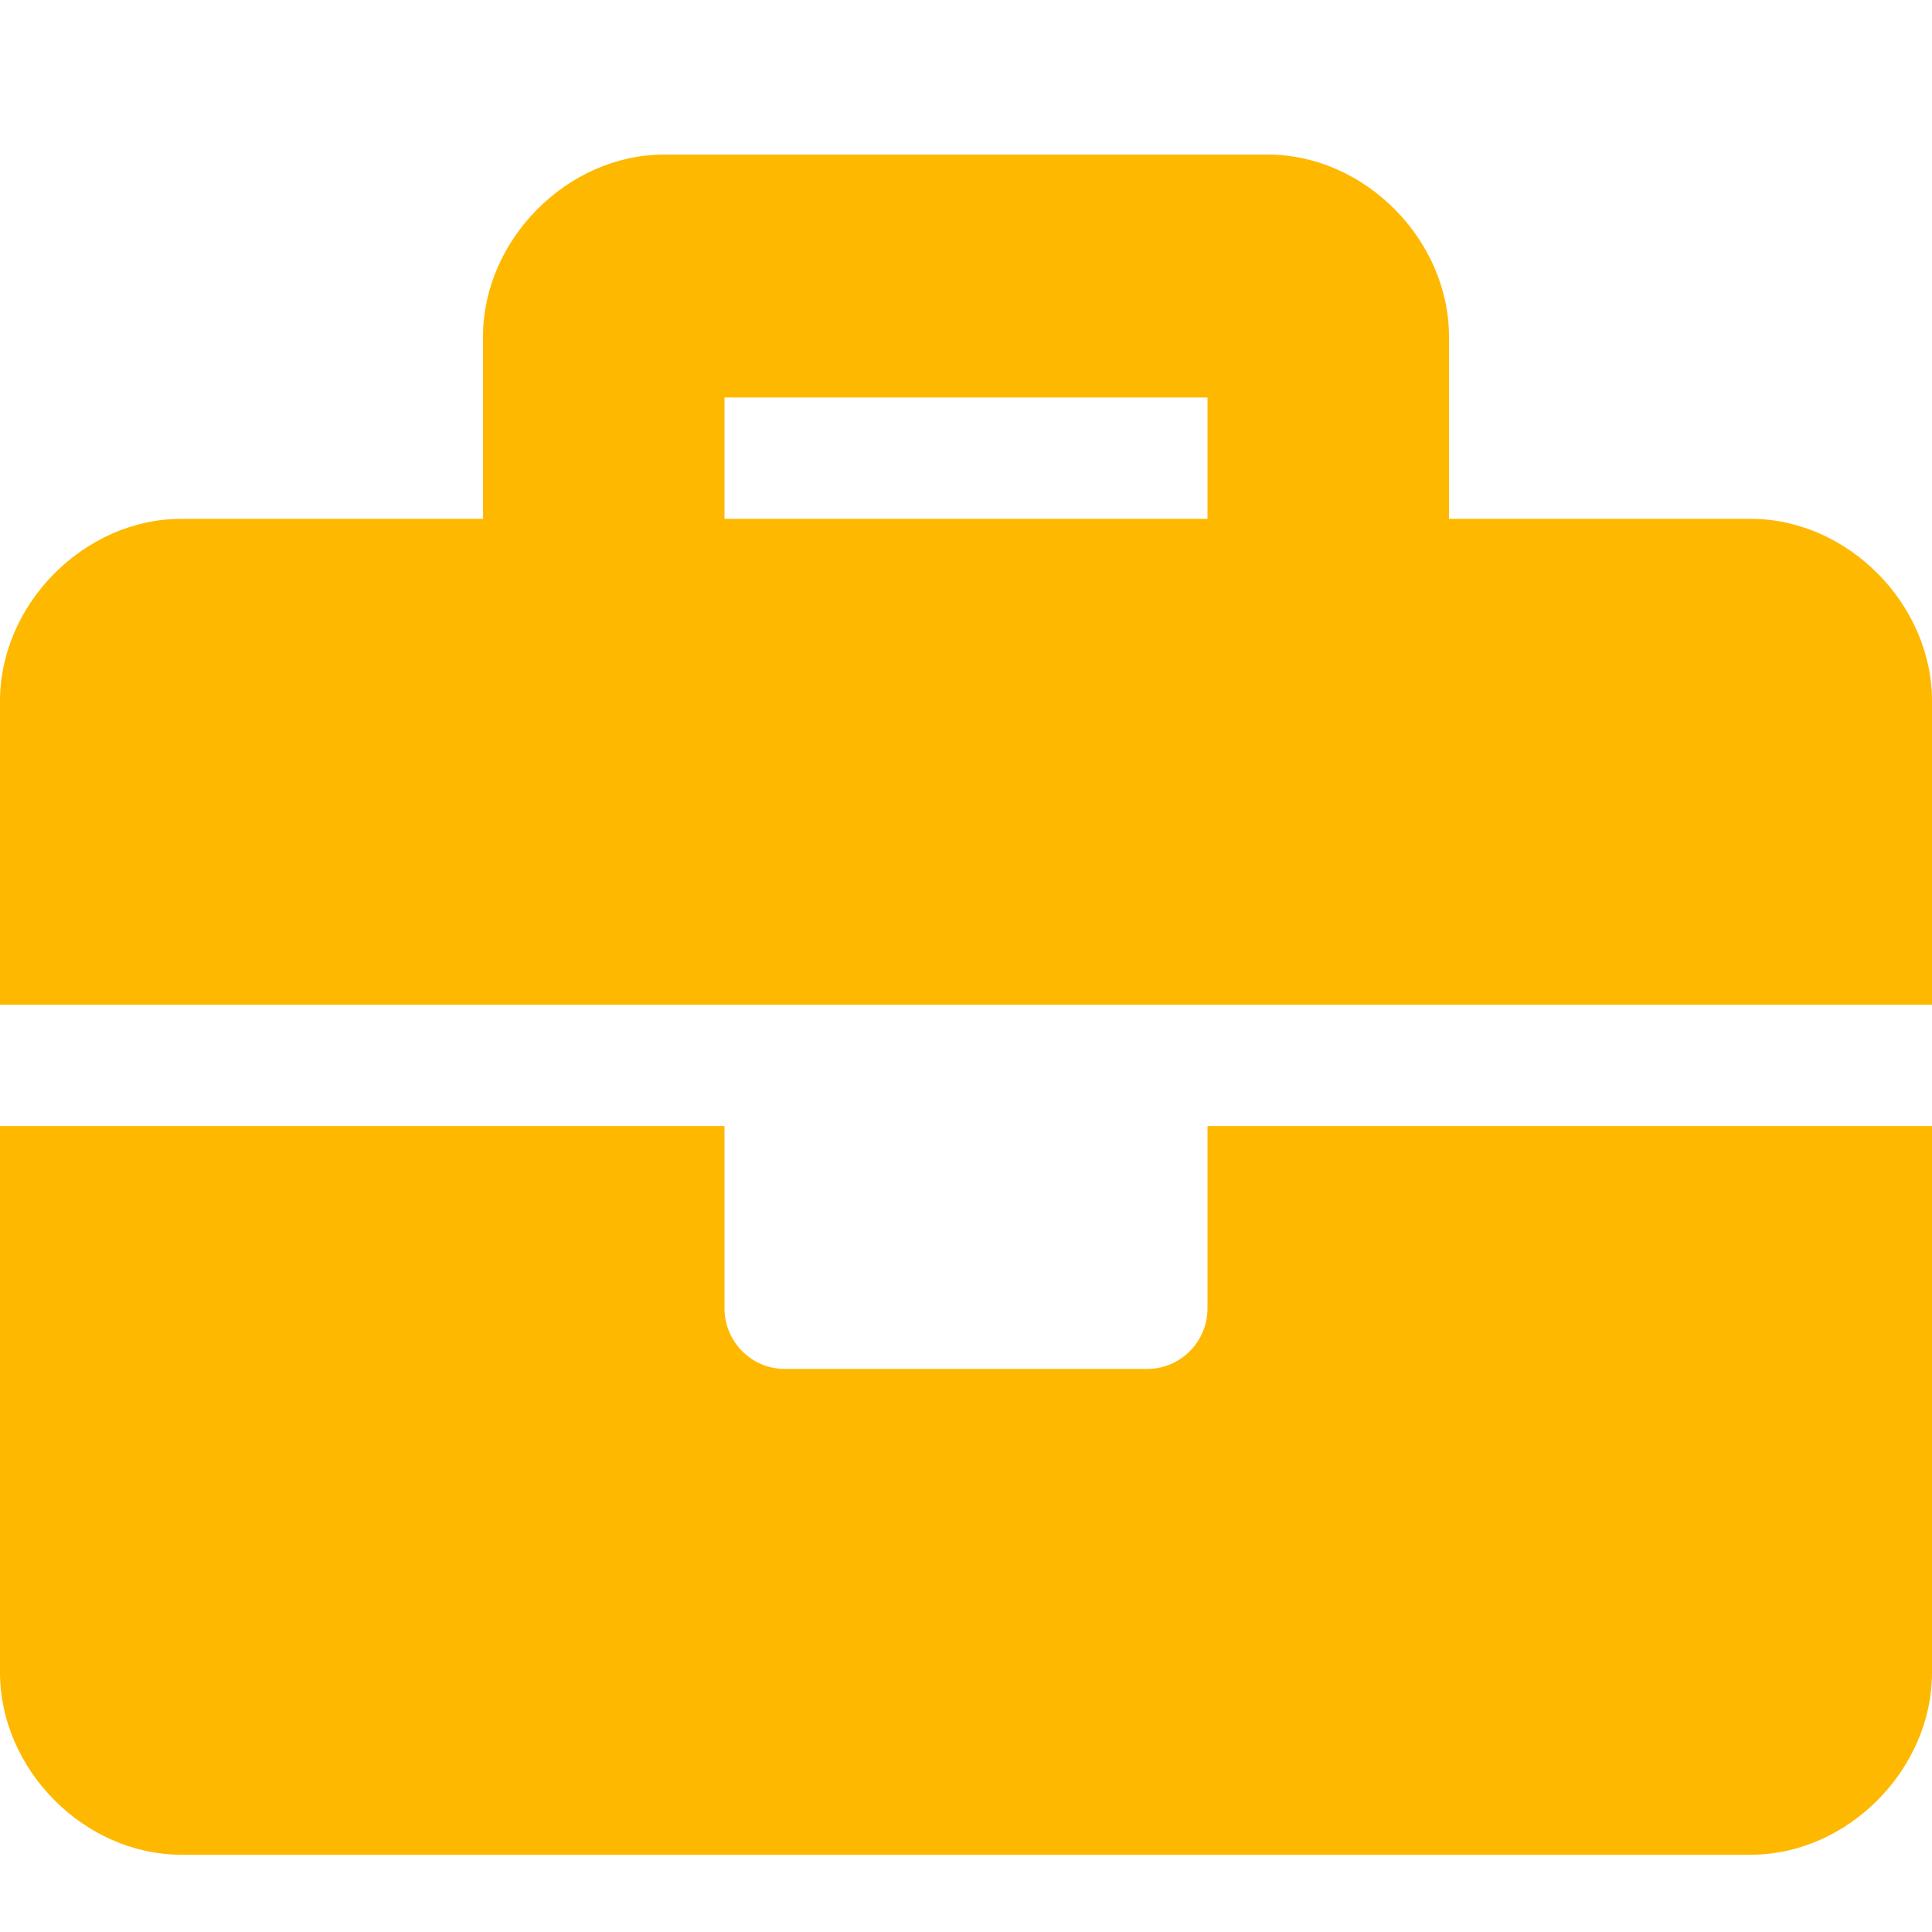 <svg width="25" height="25" viewBox="0 0 25 25" fill="none" xmlns="http://www.w3.org/2000/svg">
<g id="Experience">
<path id="Vector" d="M15.625 16.929C15.625 17.363 15.275 17.714 14.844 17.714H10.156C9.725 17.714 9.375 17.363 9.375 16.929V14.571H0V21.643C0 22.9 1.094 24 2.344 24H22.656C23.906 24 25 22.9 25 21.643V14.571H15.625V16.929ZM22.656 6.714H18.75V4.357C18.75 3.1 17.656 2 16.406 2H8.594C7.344 2 6.25 3.1 6.25 4.357V6.714H2.344C1.094 6.714 0 7.814 0 9.071V13H25V9.071C25 7.814 23.906 6.714 22.656 6.714ZM15.625 6.714H9.375V5.143H15.625V6.714Z" fill="#FFB800"/>
</g>
</svg>
